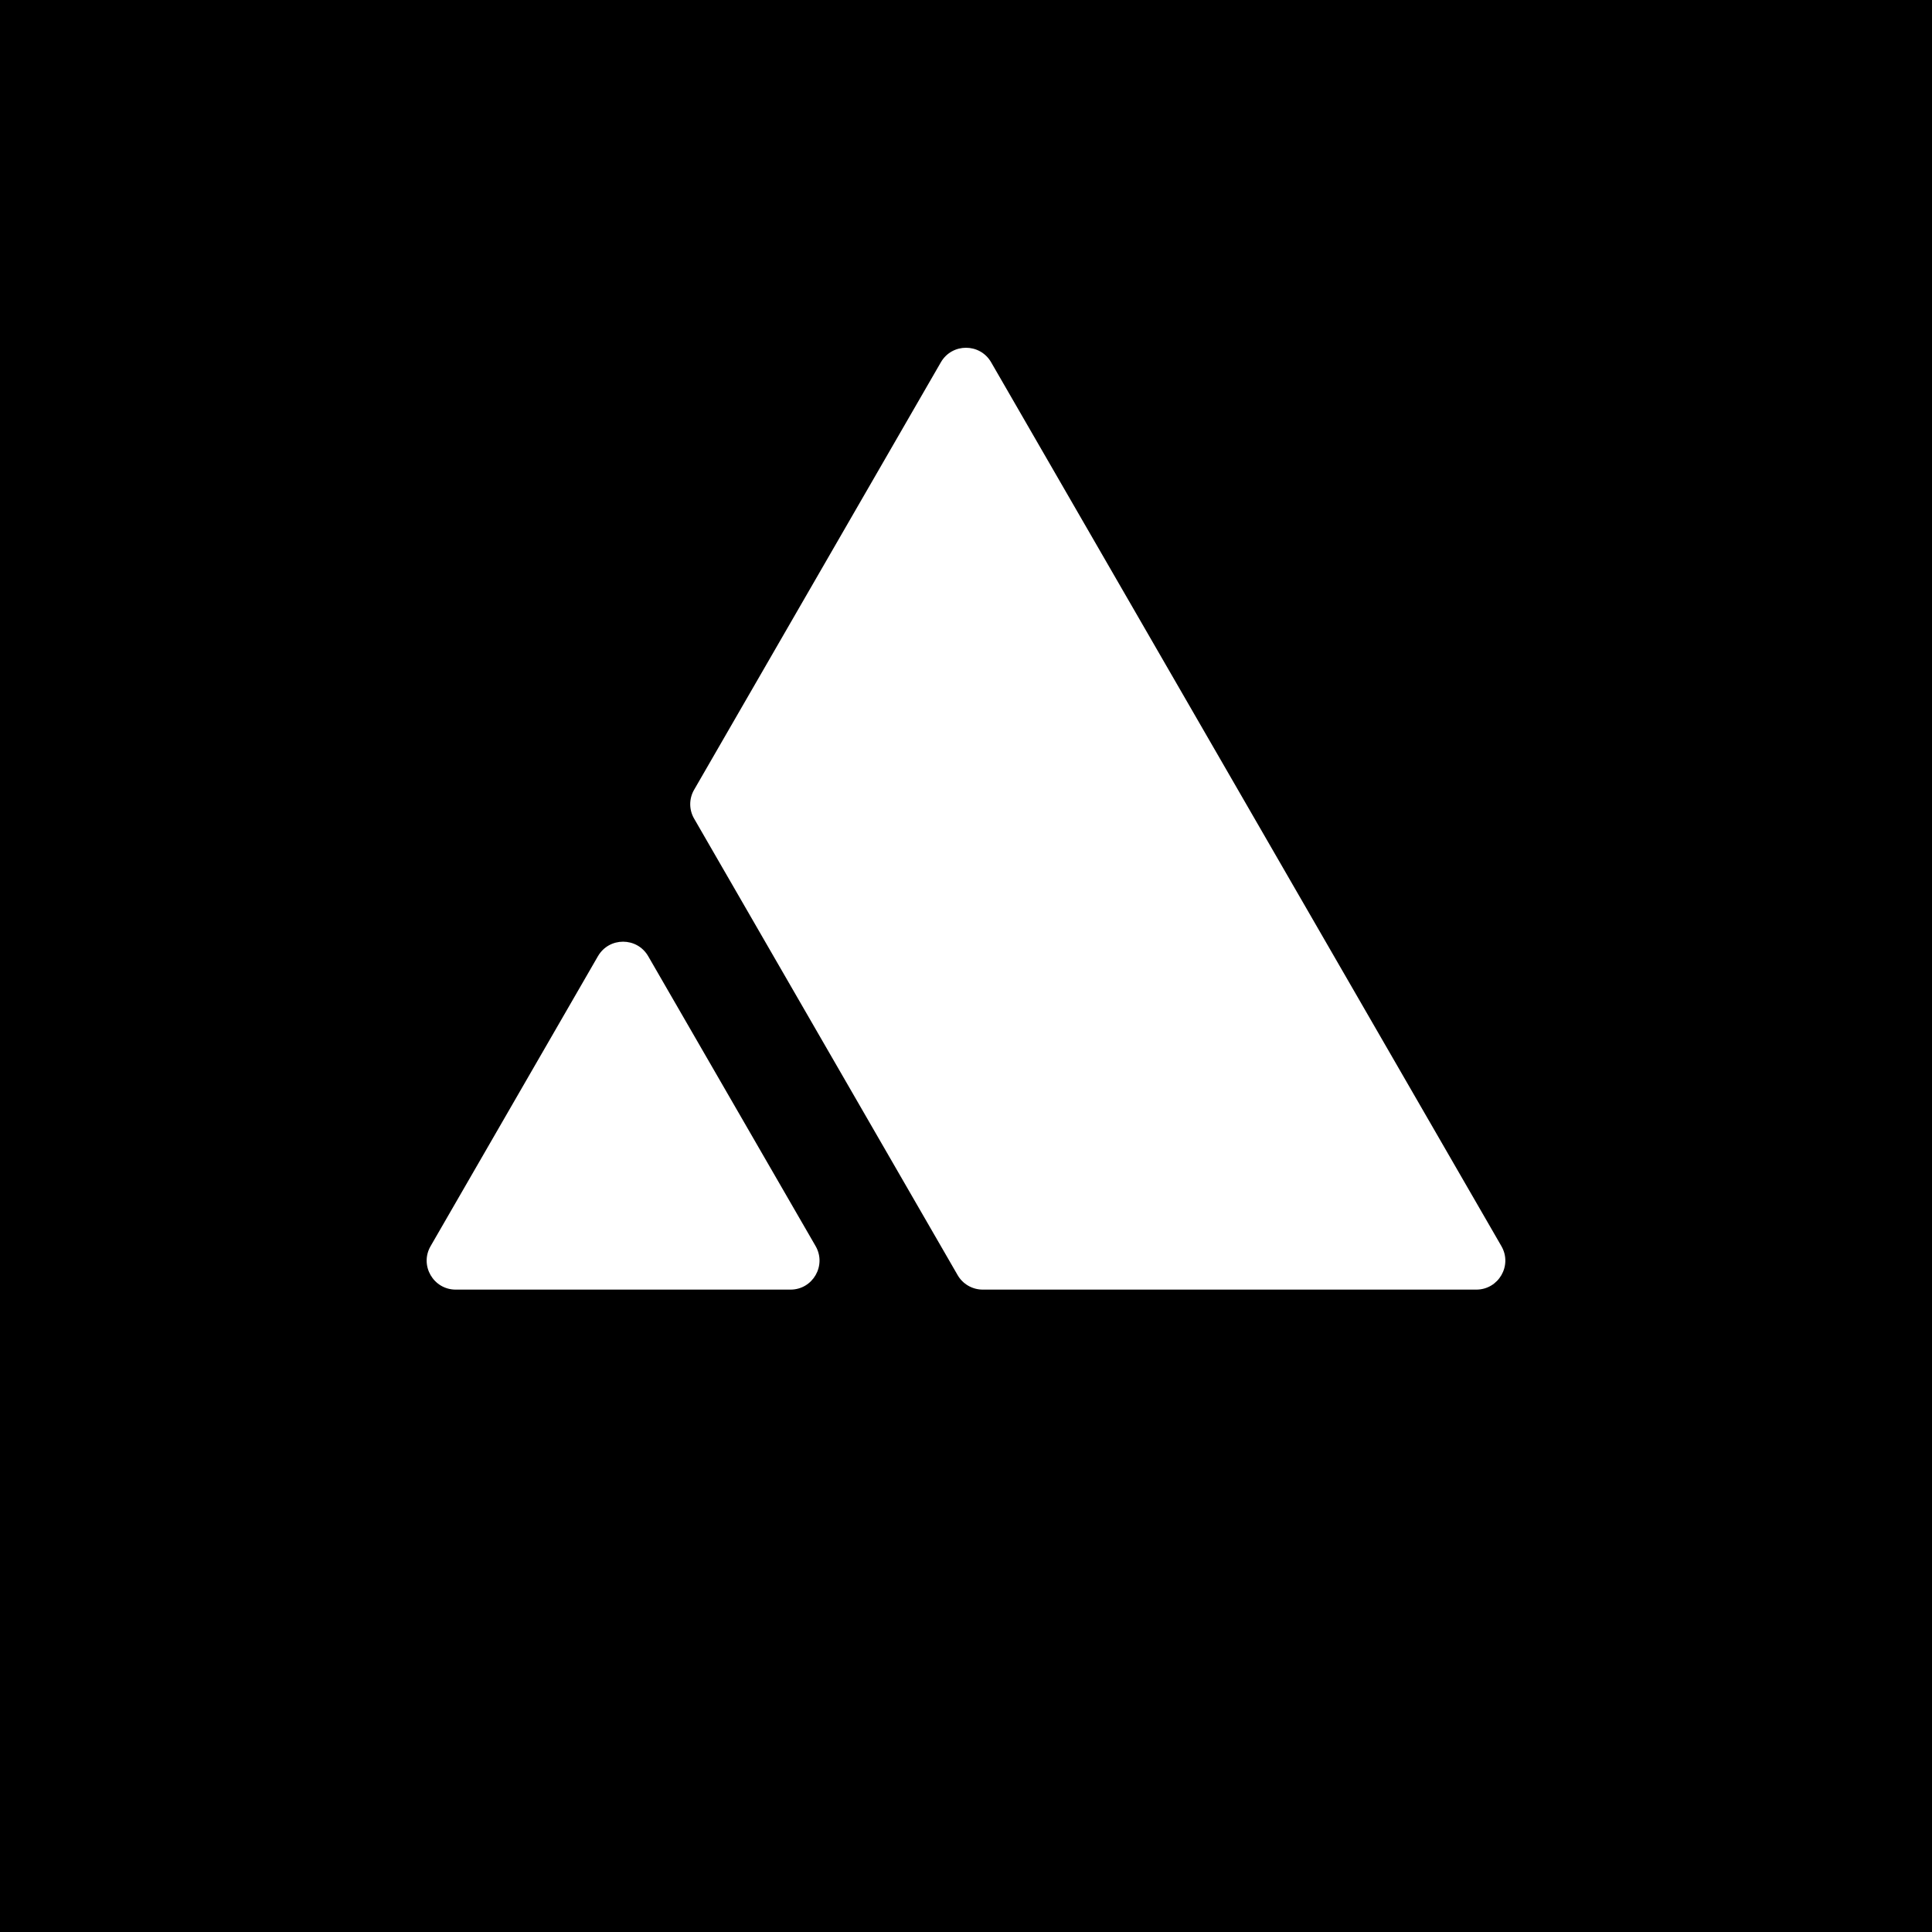 <svg width="24" height="24" viewBox="0 0 24 24" fill="none" xmlns="http://www.w3.org/2000/svg">
<style>
	rect {
		fill: black;
	}
	.main {
		fill: white;
	}
	@media (prefers-color-scheme: dark) {
	rect {
			fill: white;
		}
		.main {
			fill: black;
		}
  }
</style>
<rect width="24" height="24"/>
<path class="main" d="M18.339 16.02C18.616 16.02 18.79 15.72 18.651 15.48L12.312 4.5C12.173 4.26 11.827 4.26 11.688 4.5L8.623 9.81C8.558 9.921 8.558 10.059 8.623 10.17L11.896 15.84C11.96 15.951 12.079 16.02 12.208 16.02H18.339Z" fill="white"/>
<path class="main" d="M9.82 16.02C10.097 16.02 10.27 15.72 10.132 15.48L8.052 11.878C7.913 11.638 7.567 11.638 7.428 11.878L5.349 15.48C5.21 15.72 5.384 16.02 5.661 16.02H9.82Z" fill="white"/>
</svg>
